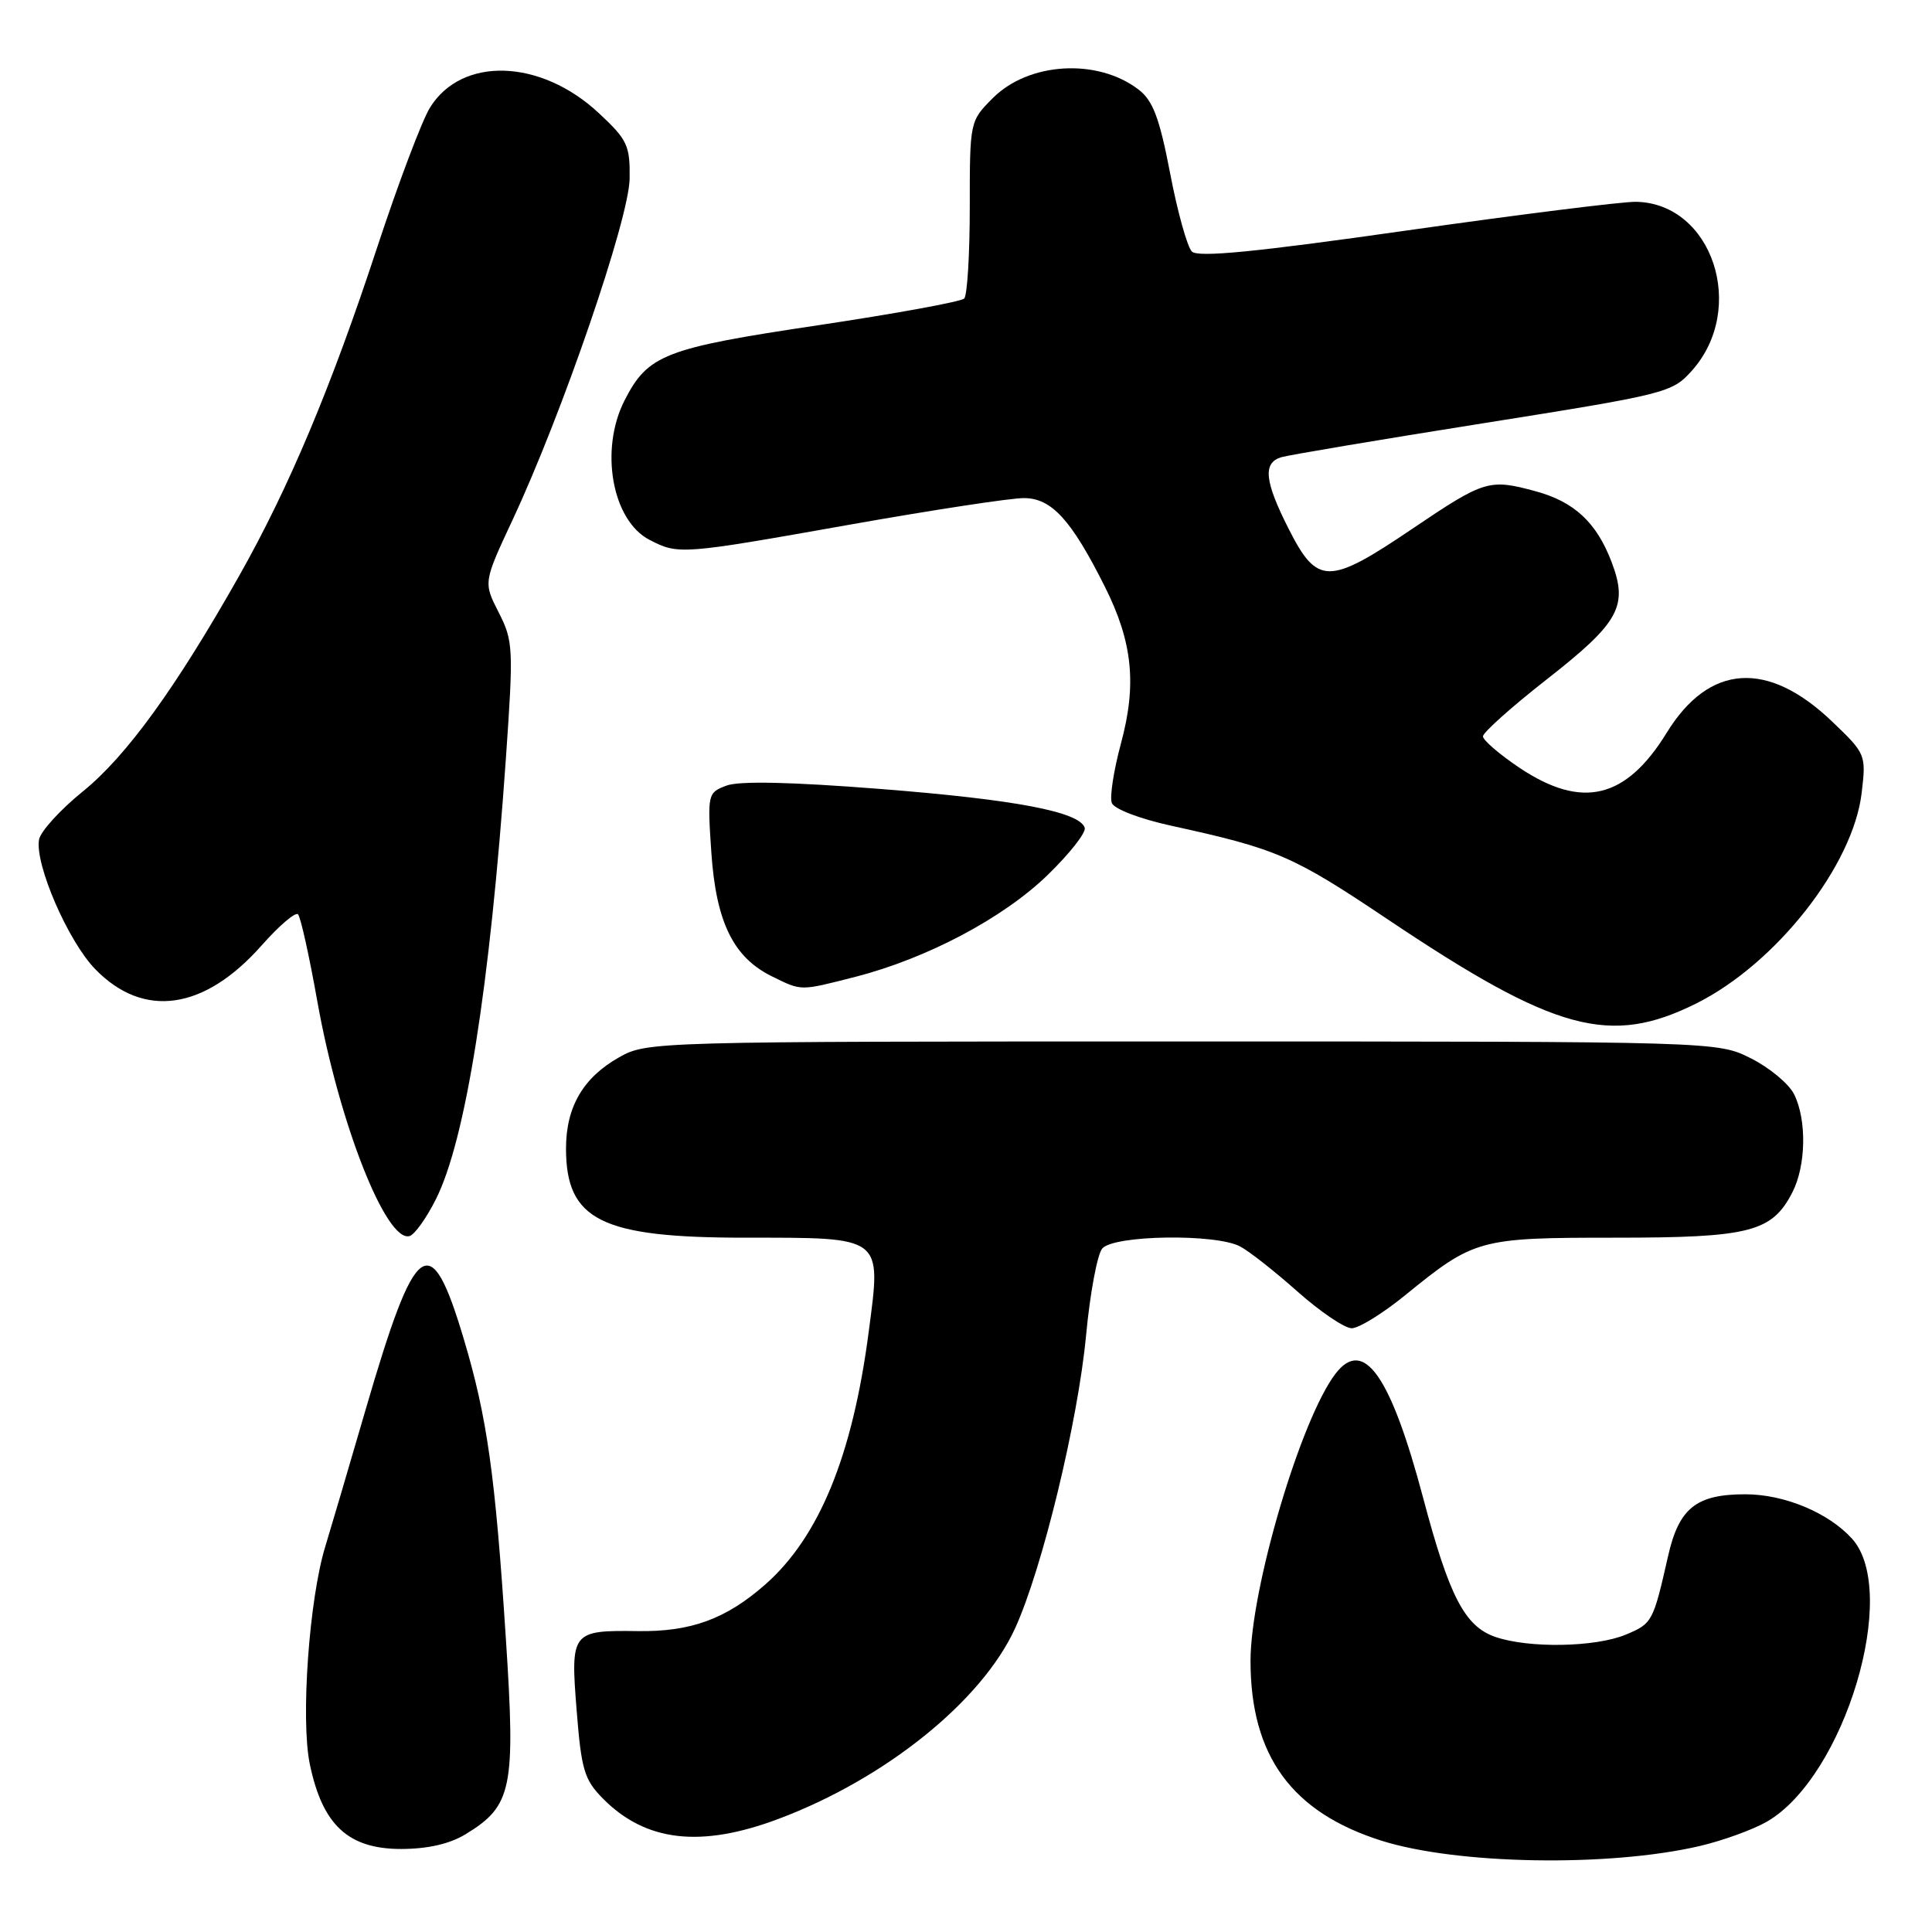 <?xml version="1.0" encoding="UTF-8" standalone="no"?>
<!DOCTYPE svg PUBLIC "-//W3C//DTD SVG 1.1//EN" "http://www.w3.org/Graphics/SVG/1.1/DTD/svg11.dtd" >
<svg xmlns="http://www.w3.org/2000/svg" xmlns:xlink="http://www.w3.org/1999/xlink" version="1.1" viewBox="0 0 256 256">
 <g >
 <path fill="currentColor"
d=" M 225.17 244.62 C 228.26 243.90 232.29 242.44 234.14 241.37 C 244.41 235.42 251.77 210.93 245.40 203.88 C 242.27 200.43 236.43 198.00 231.26 198.00 C 224.75 198.00 222.46 199.83 221.02 206.23 C 219.05 214.91 218.94 215.13 215.44 216.59 C 211.40 218.28 202.53 218.43 198.11 216.89 C 194.08 215.48 192.03 211.52 188.58 198.50 C 184.27 182.26 180.70 177.19 176.98 182.00 C 172.38 187.96 165.70 210.53 165.70 220.09 C 165.71 232.66 171.16 240.14 183.05 243.90 C 193.07 247.07 213.16 247.41 225.17 244.62 Z  M 61.70 243.04 C 67.86 239.29 68.33 237.00 67.03 217.13 C 65.62 195.38 64.55 187.78 61.44 177.38 C 57.02 162.59 55.09 163.99 48.45 186.77 C 46.09 194.87 43.69 203.01 43.12 204.86 C 40.97 211.79 39.82 227.82 41.05 233.75 C 42.73 241.84 46.14 245.00 53.17 245.00 C 56.69 244.99 59.59 244.33 61.70 243.04 Z  M 103.19 241.00 C 117.34 235.68 130.10 225.39 134.50 215.77 C 138.10 207.90 142.84 188.35 143.91 176.94 C 144.43 171.41 145.39 166.23 146.05 165.44 C 147.54 163.65 161.08 163.44 164.32 165.16 C 165.52 165.79 168.95 168.49 171.95 171.16 C 174.95 173.82 178.17 176.00 179.11 176.00 C 180.05 176.00 183.22 174.04 186.16 171.65 C 195.36 164.16 195.95 164.00 214.00 164.00 C 231.84 164.00 234.78 163.25 237.48 158.03 C 239.31 154.50 239.43 148.42 237.73 145.00 C 237.05 143.62 234.49 141.49 232.03 140.25 C 227.58 138.00 227.58 138.00 156.67 138.00 C 86.56 138.00 85.73 138.02 82.05 140.09 C 77.27 142.78 75.00 146.68 75.00 152.18 C 75.00 161.68 79.66 164.00 98.71 164.00 C 117.15 164.00 116.78 163.71 115.11 176.46 C 112.96 192.91 108.54 203.69 101.36 209.99 C 96.18 214.53 91.55 216.23 84.53 216.13 C 75.73 216.01 75.58 216.21 76.41 226.65 C 77.03 234.50 77.42 235.82 79.88 238.31 C 85.55 244.05 92.86 244.89 103.19 241.00 Z  M 57.76 158.90 C 61.70 151.05 64.91 130.81 67.03 100.54 C 68.05 85.87 68.01 84.94 66.08 81.15 C 64.05 77.17 64.05 77.17 67.94 68.84 C 74.53 54.74 83.34 29.04 83.43 23.68 C 83.49 19.28 83.14 18.52 79.36 15.00 C 71.62 7.77 61.14 7.45 56.95 14.30 C 55.88 16.06 52.75 24.36 49.99 32.74 C 43.90 51.28 38.29 64.62 31.68 76.32 C 23.29 91.16 16.76 100.18 11.00 104.85 C 7.97 107.30 5.35 110.19 5.17 111.26 C 4.61 114.54 9.02 124.71 12.61 128.41 C 19.03 135.02 27.07 133.87 34.68 125.26 C 36.98 122.66 39.14 120.81 39.49 121.15 C 39.83 121.50 40.98 126.67 42.04 132.64 C 44.91 148.76 51.18 164.71 54.28 163.78 C 54.95 163.58 56.52 161.38 57.76 158.90 Z  M 224.79 132.95 C 235.35 127.67 245.54 114.69 246.68 105.07 C 247.28 100.00 247.23 99.88 242.79 95.63 C 234.24 87.43 226.47 87.95 220.85 97.09 C 215.44 105.88 209.63 107.27 201.36 101.75 C 198.69 99.96 196.50 98.08 196.50 97.57 C 196.50 97.06 200.28 93.68 204.89 90.07 C 214.59 82.48 215.78 80.33 213.53 74.43 C 211.54 69.23 208.60 66.49 203.50 65.10 C 197.32 63.42 196.71 63.60 187.12 70.08 C 176.04 77.57 174.55 77.56 170.75 70.07 C 167.56 63.77 167.31 61.35 169.75 60.59 C 170.71 60.30 182.75 58.27 196.50 56.09 C 220.86 52.22 221.57 52.04 224.18 49.12 C 231.53 40.90 226.91 26.93 216.78 26.74 C 214.97 26.71 201.25 28.43 186.27 30.56 C 166.35 33.40 158.74 34.14 157.93 33.33 C 157.32 32.72 156.02 28.06 155.05 22.97 C 153.64 15.63 152.77 13.33 150.88 11.88 C 145.44 7.69 136.32 8.22 131.55 13.00 C 128.51 16.05 128.50 16.09 128.50 27.44 C 128.50 33.70 128.17 39.15 127.76 39.56 C 127.36 39.97 118.61 41.57 108.32 43.11 C 88.05 46.14 85.85 46.99 82.75 53.07 C 79.43 59.59 81.10 68.97 86.06 71.53 C 89.90 73.52 90.24 73.49 112.71 69.50 C 123.55 67.58 133.88 66.00 135.66 66.00 C 139.34 66.00 141.95 68.86 146.41 77.76 C 150.08 85.09 150.65 90.68 148.53 98.52 C 147.57 102.08 147.02 105.62 147.32 106.40 C 147.63 107.20 151.03 108.50 155.18 109.41 C 169.22 112.48 171.28 113.37 183.85 121.80 C 206.07 136.69 213.33 138.67 224.79 132.95 Z  M 113.36 129.43 C 122.82 127.00 132.92 121.66 138.80 115.96 C 141.72 113.13 143.94 110.31 143.73 109.68 C 143.02 107.56 134.56 105.95 116.64 104.54 C 104.78 103.61 97.93 103.46 96.25 104.10 C 93.77 105.04 93.73 105.21 94.26 113.01 C 94.89 122.18 97.17 126.85 102.26 129.36 C 106.27 131.33 105.92 131.33 113.36 129.43 Z "/>
</g>
</svg>